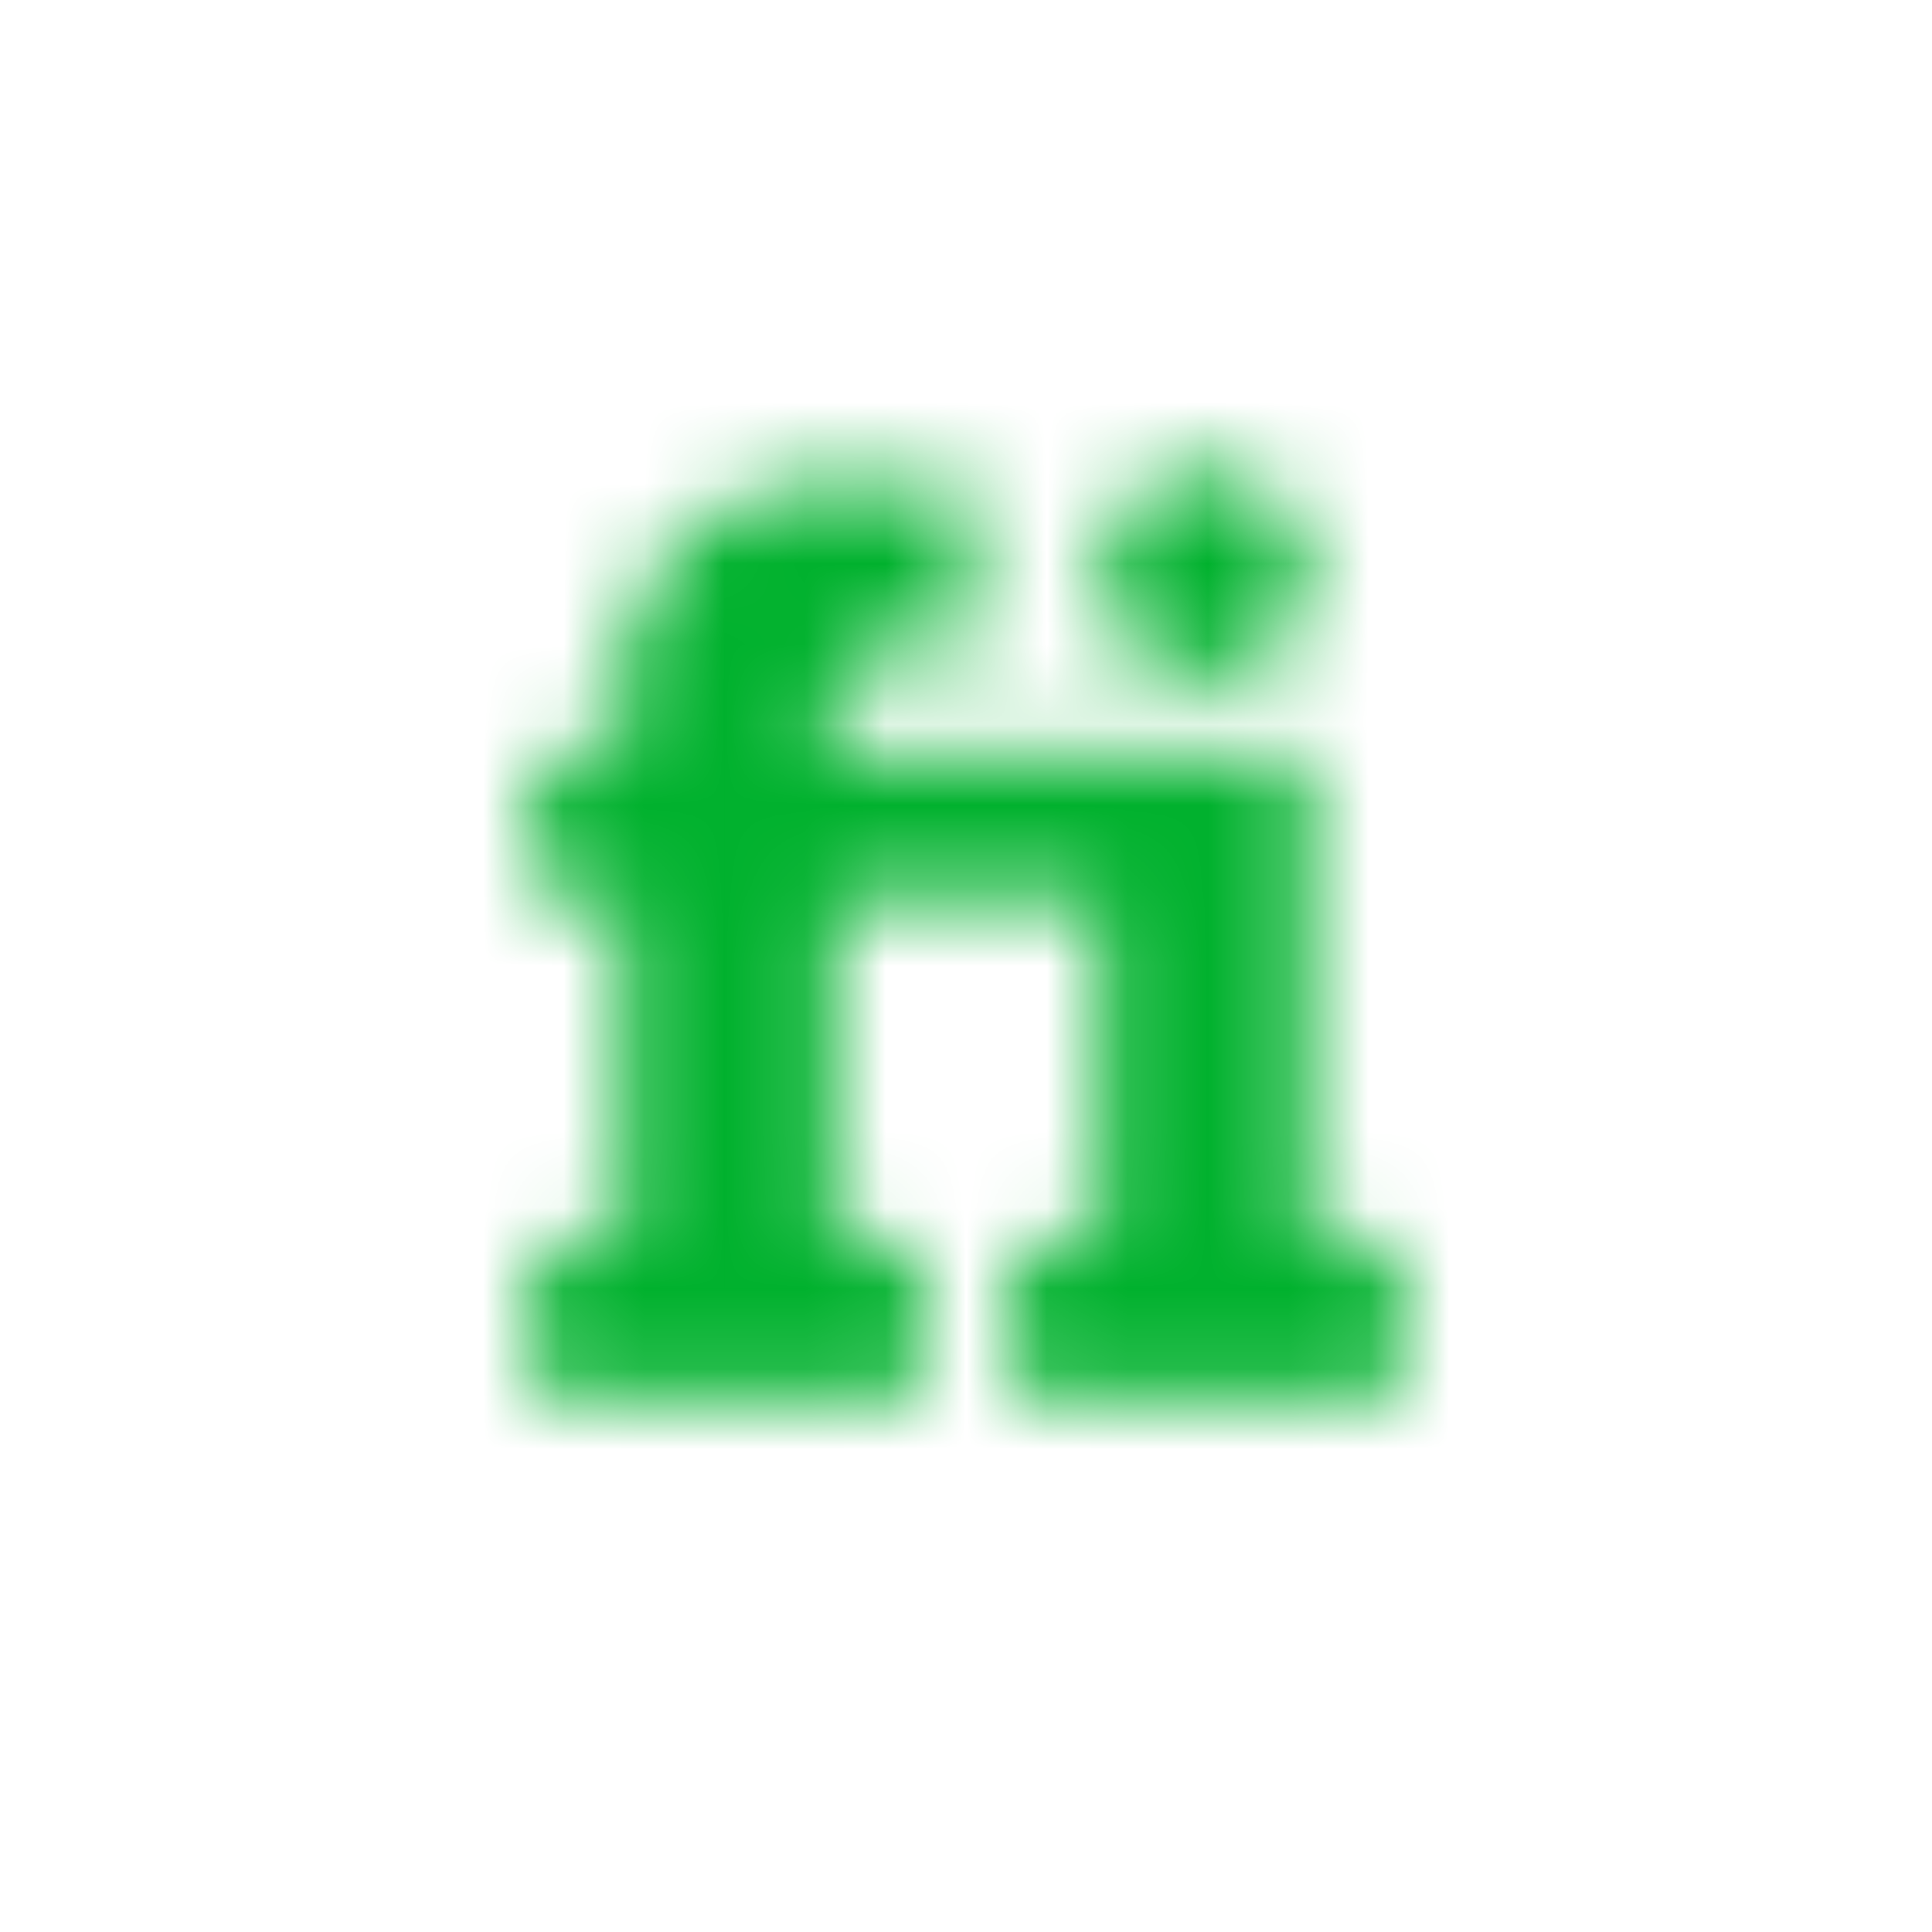 <svg id="Layer_1" data-name="Layer 1" xmlns="http://www.w3.org/2000/svg" xmlns:xlink="http://www.w3.org/1999/xlink" viewBox="0 0 24 24"><defs><style>.cls-1{fill:#fefefe;}.cls-2{mask:url(#mask);}.cls-3{fill:#00b12d;}.cls-4{filter:url(#luminosity-invert-noclip);}</style><filter id="luminosity-invert-noclip" x="1.5" y="1.5" width="21" height="21" filterUnits="userSpaceOnUse" color-interpolation-filters="sRGB"><feColorMatrix values="-1 0 0 0 1 0 -1 0 0 1 0 0 -1 0 1 0 0 0 1 0" result="invert"/><feFlood flood-color="#fff" result="bg"/><feBlend in="invert" in2="bg"/></filter><mask id="mask" x="1.5" y="1.5" width="21" height="21" maskUnits="userSpaceOnUse"><g class="cls-4"><path class="cls-1" d="M16.25,15.43V9.34H10.31V8.76A.82.82,0,0,1,11.12,8h.93v-2H10.3A2.59,2.59,0,0,0,7.72,8.66v.68H6.62V11.2h1.1v4.23H6.62v1.92h4.81V15.43H10.36V11.2h3.3v4.23H12.58v1.92h4.81V15.43Z"/><circle class="cls-1" cx="14.96" cy="7.13" r="1.27"/></g></mask></defs><title>fiverr-logo</title><g class="cls-2"><circle class="cls-3" cx="12" cy="12" r="10.5"/></g></svg>